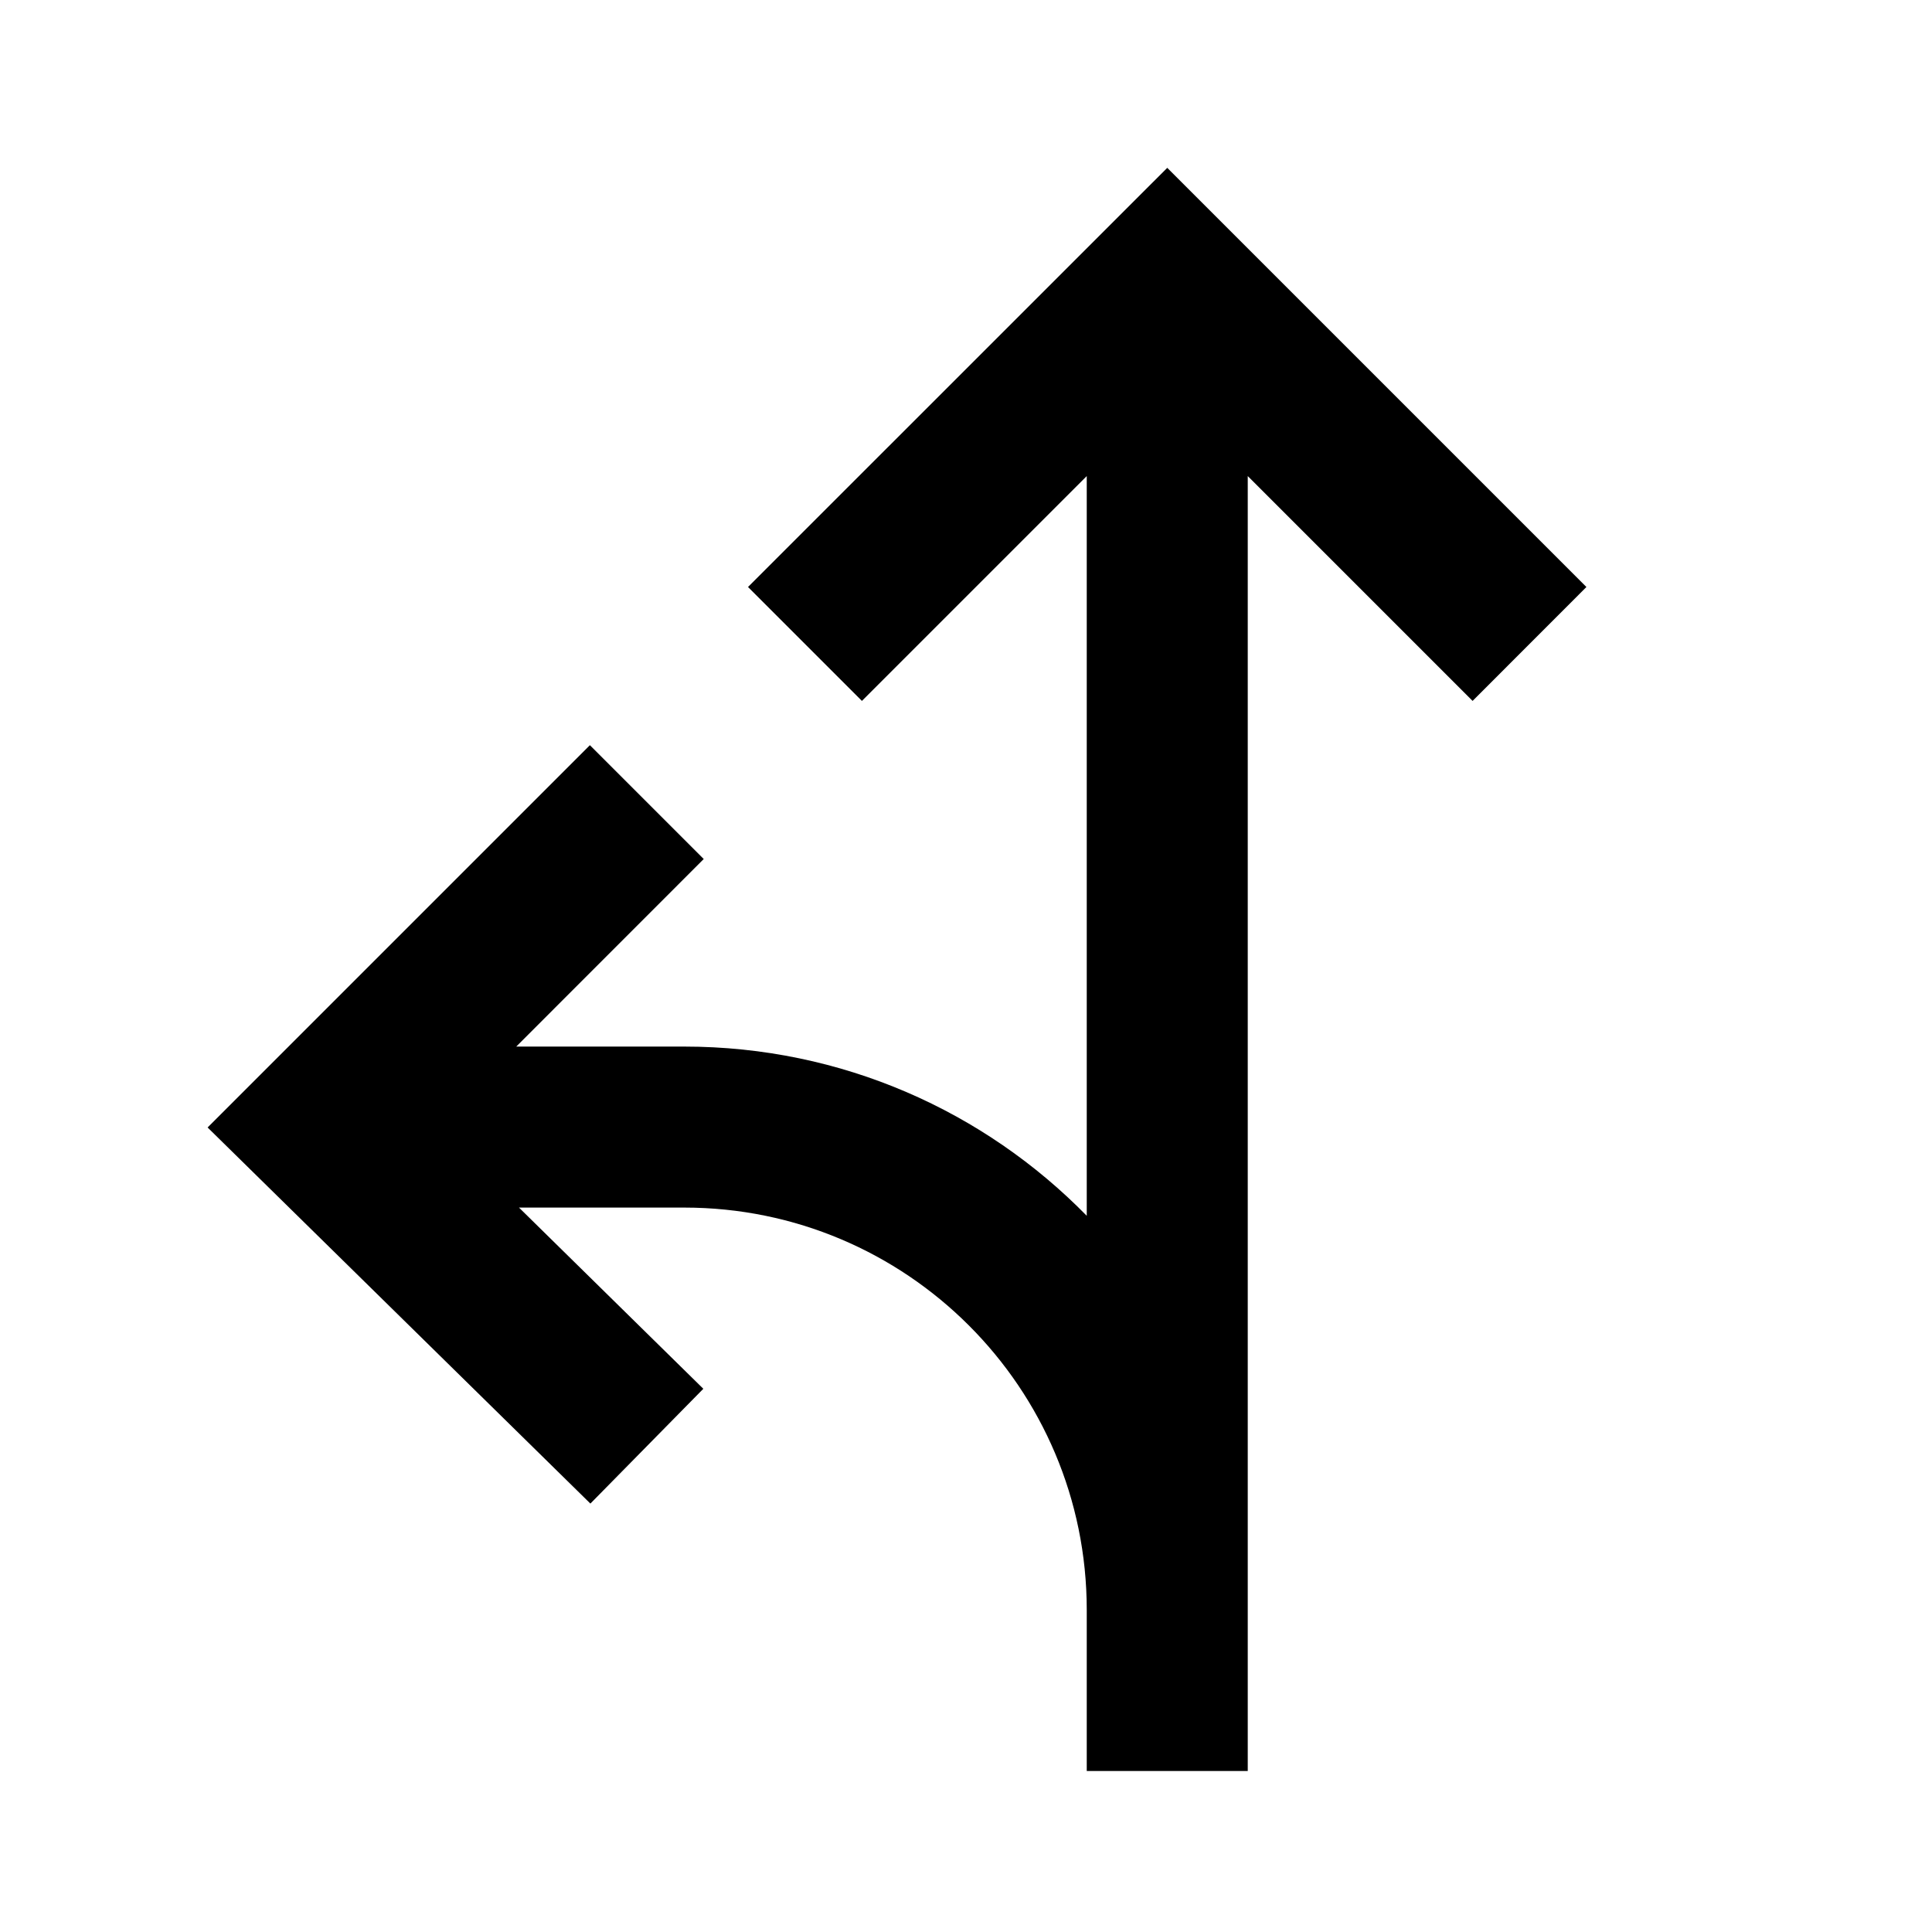 <svg width="24" height="24" viewBox="0 0 24 24" fill="none" xmlns="http://www.w3.org/2000/svg">
<path d="M9.292 7.292L10.707 8.707L13.5 5.914V15.103C12.23 13.806 10.46 13.001 8.5 13.001H6.413L8.742 10.671L7.328 9.257L2.579 14.006L7.334 18.678L8.737 17.252L6.447 15.001H8.5C11.262 15.001 13.5 17.239 13.5 20V22H15.5V5.914L18.293 8.707L19.707 7.292L14.5 2.085L9.292 7.292Z" fill="black"/>
</svg>
